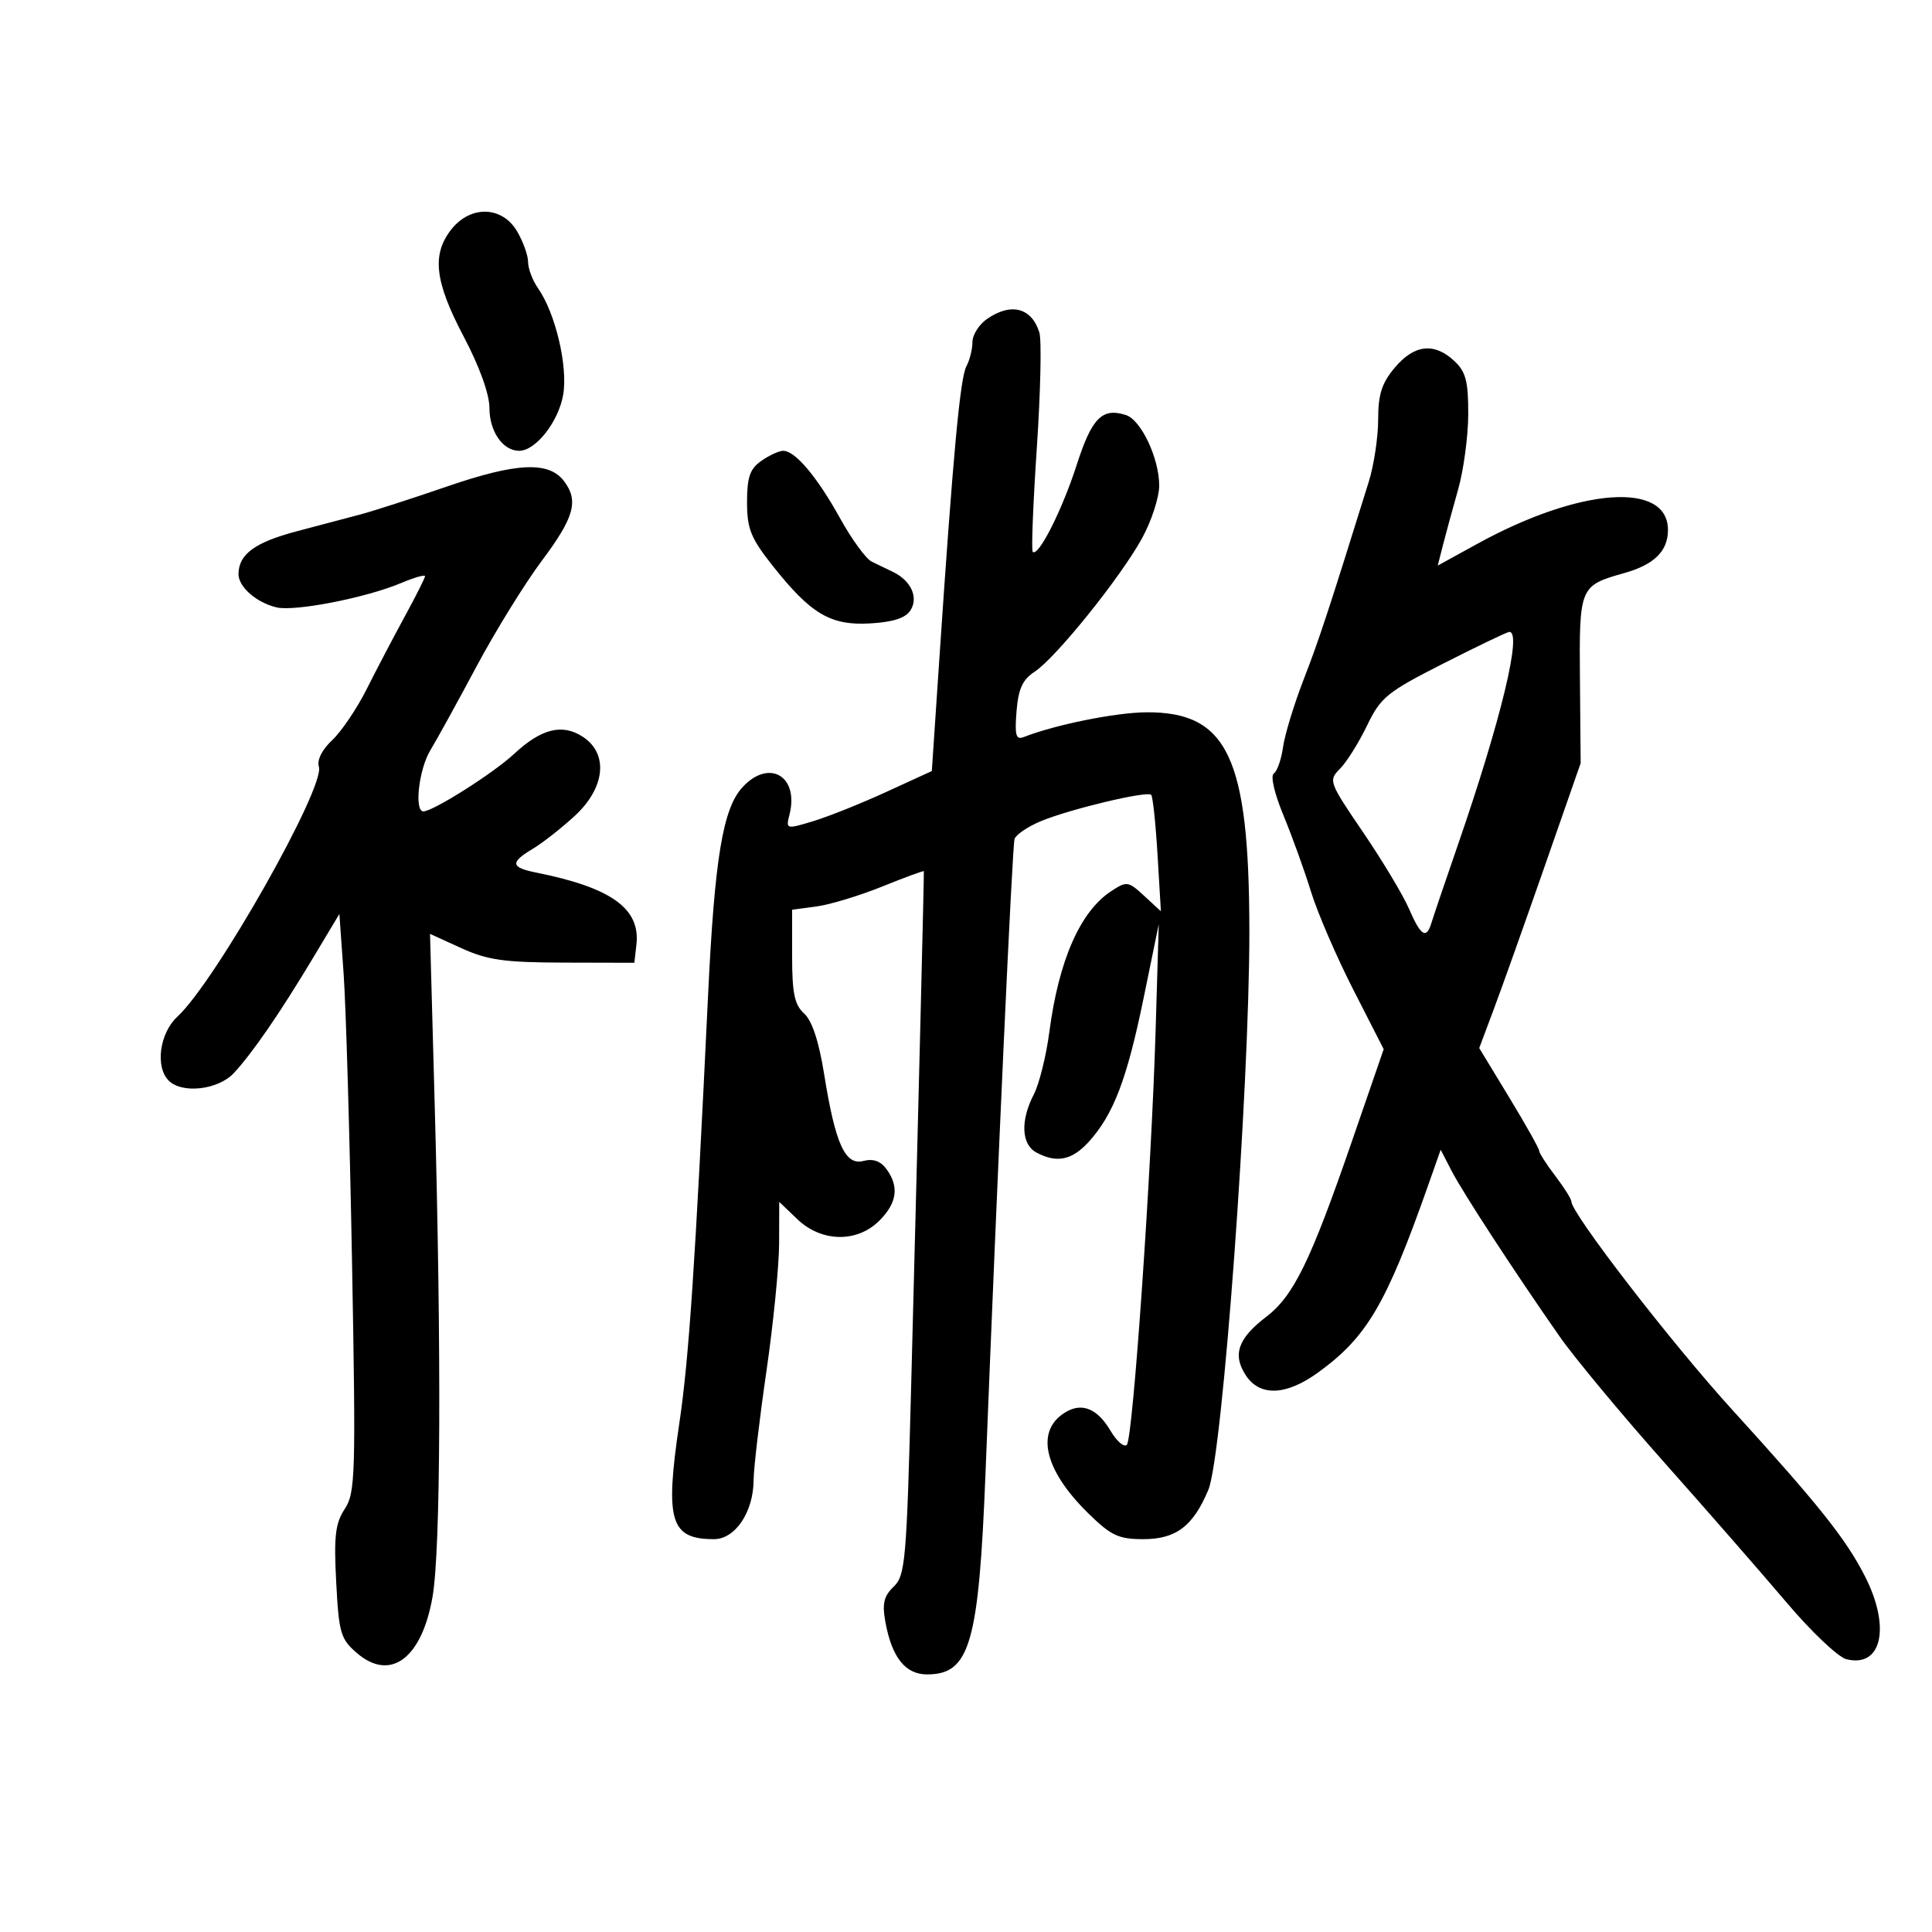 <svg xmlns="http://www.w3.org/2000/svg" width="300" height="300" viewBox="0 0 300 300" version="1.1">
	<path d="M 70.073 35.635 C 67.016 39.521, 67.503 43.724, 72 52.258 C 74.461 56.929, 76 61.199, 76 63.354 C 76 67.002, 78.083 70, 80.617 70 C 83.193 70, 86.746 65.462, 87.455 61.266 C 88.198 56.868, 86.246 48.616, 83.552 44.771 C 82.698 43.552, 82 41.712, 82 40.682 C 82 39.652, 81.228 37.502, 80.284 35.904 C 77.964 31.976, 73.053 31.846, 70.073 35.635 M 153.223 49.557 C 152 50.413, 151 52.017, 151 53.122 C 151 54.227, 150.574 55.928, 150.052 56.902 C 149.087 58.706, 147.987 70.613, 145.874 102.114 L 144.693 119.728 137.597 122.982 C 133.693 124.772, 128.590 126.813, 126.256 127.518 C 122.055 128.788, 122.018 128.777, 122.596 126.473 C 124.099 120.484, 119.396 117.769, 115.284 122.250 C 112.242 125.565, 110.967 133.272, 109.951 154.500 C 107.928 196.763, 106.974 210.980, 105.485 221 C 103.231 236.177, 104.075 239, 110.866 239 C 114.163 239, 116.991 234.792, 117.019 229.846 C 117.029 228.006, 117.921 220.425, 119 213 C 120.079 205.575, 120.971 196.603, 120.981 193.063 L 121 186.626 123.805 189.313 C 127.553 192.904, 133.086 193.005, 136.545 189.545 C 139.300 186.791, 139.648 184.268, 137.650 181.535 C 136.738 180.288, 135.575 179.878, 134.068 180.272 C 131.235 181.013, 129.706 177.631, 127.971 166.786 C 127.161 161.719, 126.096 158.492, 124.869 157.381 C 123.373 156.027, 123 154.251, 123 148.477 L 123 141.263 126.795 140.754 C 128.882 140.474, 133.472 139.081, 136.996 137.658 C 140.520 136.234, 143.425 135.167, 143.453 135.285 C 143.509 135.526, 142.646 170.560, 141.490 215 C 140.777 242.378, 140.582 244.635, 138.773 246.371 C 137.234 247.848, 136.963 249.008, 137.485 251.871 C 138.489 257.370, 140.581 260, 143.952 260 C 150.617 260, 151.986 255.253, 153.040 228.500 C 154.887 181.579, 157.184 131.427, 157.537 130.282 C 157.744 129.611, 159.578 128.367, 161.613 127.517 C 166.076 125.653, 178.110 122.777, 178.754 123.421 C 179.007 123.674, 179.450 127.845, 179.739 132.690 L 180.264 141.500 177.669 139.111 C 175.191 136.828, 174.961 136.795, 172.551 138.375 C 167.732 141.532, 164.404 149.108, 162.941 160.246 C 162.454 163.956, 161.368 168.321, 160.528 169.946 C 158.425 174.012, 158.592 177.711, 160.934 178.965 C 164.103 180.661, 166.480 180.162, 169.107 177.250 C 172.915 173.028, 174.999 167.553, 177.575 155 L 179.934 143.500 179.443 160 C 178.784 182.104, 175.927 223.292, 174.979 224.340 C 174.561 224.802, 173.417 223.822, 172.436 222.161 C 170.461 218.817, 168.128 217.789, 165.654 219.174 C 160.683 221.956, 161.981 228.120, 168.982 234.982 C 172.529 238.459, 173.681 239, 177.540 239 C 182.618 239, 185.274 236.981, 187.636 231.328 C 189.835 226.065, 194.025 168.888, 193.999 144.500 C 193.970 117.601, 190.630 110.526, 178 110.606 C 173.254 110.636, 163.895 112.524, 158.992 114.439 C 157.753 114.923, 157.548 114.215, 157.846 110.469 C 158.125 106.961, 158.776 105.538, 160.668 104.298 C 163.944 102.151, 173.952 89.721, 177.312 83.624 C 178.791 80.942, 180 77.245, 180 75.408 C 180 71.155, 177.184 65.193, 174.820 64.443 C 171.124 63.270, 169.535 64.891, 167.169 72.250 C 164.924 79.231, 161.216 86.549, 160.358 85.691 C 160.130 85.464, 160.419 78.183, 160.999 69.512 C 161.579 60.841, 161.756 52.791, 161.392 51.623 C 160.187 47.757, 156.958 46.940, 153.223 49.557 M 216.589 57.077 C 214.561 59.486, 214 61.234, 214 65.139 C 214 67.881, 213.343 72.234, 212.540 74.812 C 206.293 94.878, 204.829 99.322, 202.435 105.500 C 200.943 109.350, 199.501 114.075, 199.232 116 C 198.962 117.925, 198.317 119.772, 197.797 120.105 C 197.252 120.453, 197.885 123.205, 199.293 126.605 C 200.635 129.847, 202.557 135.173, 203.564 138.441 C 204.570 141.709, 207.524 148.552, 210.127 153.649 L 214.859 162.917 209.928 177.208 C 203.491 195.866, 200.867 201.237, 196.597 204.494 C 192.237 207.820, 191.351 210.360, 193.440 213.549 C 195.622 216.879, 199.697 216.727, 204.664 213.128 C 212.259 207.627, 215.240 202.555, 221.776 184.018 L 223.708 178.535 225.393 181.793 C 227.174 185.238, 235.157 197.480, 242.156 207.500 C 244.461 210.800, 251.781 219.612, 258.423 227.083 C 265.065 234.553, 273.623 244.354, 277.440 248.861 C 281.256 253.369, 285.425 257.319, 286.703 257.640 C 292.193 259.018, 293.623 252.715, 289.612 244.810 C 286.659 238.990, 282.441 233.696, 268.959 218.887 C 259.551 208.553, 244 188.415, 244 186.565 C 244 186.181, 242.875 184.392, 241.500 182.589 C 240.125 180.786, 239 179.032, 239 178.691 C 239 178.350, 236.906 174.622, 234.347 170.407 L 229.694 162.742 231.987 156.621 C 233.249 153.255, 236.792 143.300, 239.862 134.500 L 245.444 118.500 245.333 105.529 C 245.209 91.115, 245.283 90.938, 252.205 88.990 C 256.868 87.678, 259 85.575, 259 82.289 C 259 74.706, 245.304 75.702, 229.407 84.440 L 223.250 87.825 224.056 84.662 C 224.499 82.923, 225.562 79.025, 226.419 76 C 227.275 72.975, 227.982 67.705, 227.988 64.289 C 227.998 59.178, 227.612 57.717, 225.811 56.039 C 222.705 53.145, 219.603 53.494, 216.589 57.077 M 118.223 71.557 C 116.445 72.802, 116 74.085, 116 77.967 C 116 82.105, 116.579 83.553, 119.930 87.792 C 125.901 95.346, 128.967 97.164, 135.126 96.803 C 138.727 96.592, 140.627 95.969, 141.392 94.750 C 142.644 92.755, 141.461 90.165, 138.683 88.817 C 137.757 88.368, 136.268 87.648, 135.372 87.218 C 134.477 86.788, 132.264 83.760, 130.453 80.489 C 126.889 74.050, 123.478 70, 121.618 70 C 120.973 70, 119.445 70.701, 118.223 71.557 M 69.500 75.514 C 64 77.405, 57.925 79.366, 56 79.872 C 54.075 80.379, 49.587 81.567, 46.026 82.512 C 39.588 84.221, 37.093 86.048, 37.032 89.095 C 36.992 91.093, 39.748 93.534, 42.919 94.310 C 45.720 94.995, 56.783 92.841, 62.250 90.547 C 64.313 89.681, 66 89.194, 66 89.464 C 66 89.734, 64.583 92.553, 62.851 95.727 C 61.118 98.902, 58.459 103.975, 56.941 107 C 55.423 110.025, 53.011 113.595, 51.581 114.933 C 50 116.412, 49.191 118.027, 49.516 119.052 C 50.526 122.233, 33.429 152.443, 27.556 157.855 C 24.780 160.413, 24.064 165.664, 26.200 167.800 C 28.276 169.876, 33.872 169.234, 36.295 166.642 C 39.159 163.578, 43.489 157.285, 48.599 148.758 L 52.699 141.919 53.358 151.209 C 53.720 156.319, 54.308 176.497, 54.664 196.049 C 55.264 229.086, 55.184 231.789, 53.530 234.313 C 52.064 236.552, 51.830 238.548, 52.204 245.669 C 52.620 253.597, 52.886 254.505, 55.427 256.691 C 60.626 261.163, 65.504 257.530, 67.165 247.949 C 68.428 240.665, 68.559 210.148, 67.493 171.256 L 66.774 145.012 71.637 147.229 C 75.700 149.081, 78.310 149.450, 87.500 149.473 L 98.500 149.500 98.823 146.685 C 99.465 141.085, 94.932 137.827, 83.250 135.491 C 79.282 134.697, 79.177 133.923, 82.750 131.789 C 84.263 130.886, 87.188 128.591, 89.250 126.689 C 93.980 122.327, 94.521 117.043, 90.507 114.413 C 87.308 112.317, 84.060 113.128, 79.806 117.086 C 76.609 120.061, 67.279 125.971, 65.750 125.991 C 64.290 126.009, 65.033 119.458, 66.826 116.500 C 67.827 114.850, 71.048 109, 73.985 103.500 C 76.922 98, 81.501 90.590, 84.162 87.034 C 89.179 80.329, 89.890 77.758, 87.575 74.704 C 85.221 71.601, 80.235 71.824, 69.500 75.514 M 224.041 103.072 C 215.357 107.484, 214.393 108.271, 212.262 112.689 C 210.985 115.335, 209.102 118.340, 208.076 119.367 C 206.256 121.188, 206.343 121.426, 211.660 129.235 C 214.657 133.636, 217.865 138.983, 218.790 141.118 C 220.638 145.383, 221.495 145.905, 222.292 143.250 C 222.581 142.287, 224.374 137, 226.277 131.500 C 233.095 111.790, 236.468 97.779, 234.311 98.133 C 233.865 98.206, 229.244 100.429, 224.041 103.072" stroke="none" fill="black" fill-rule="evenodd"/>
</svg>